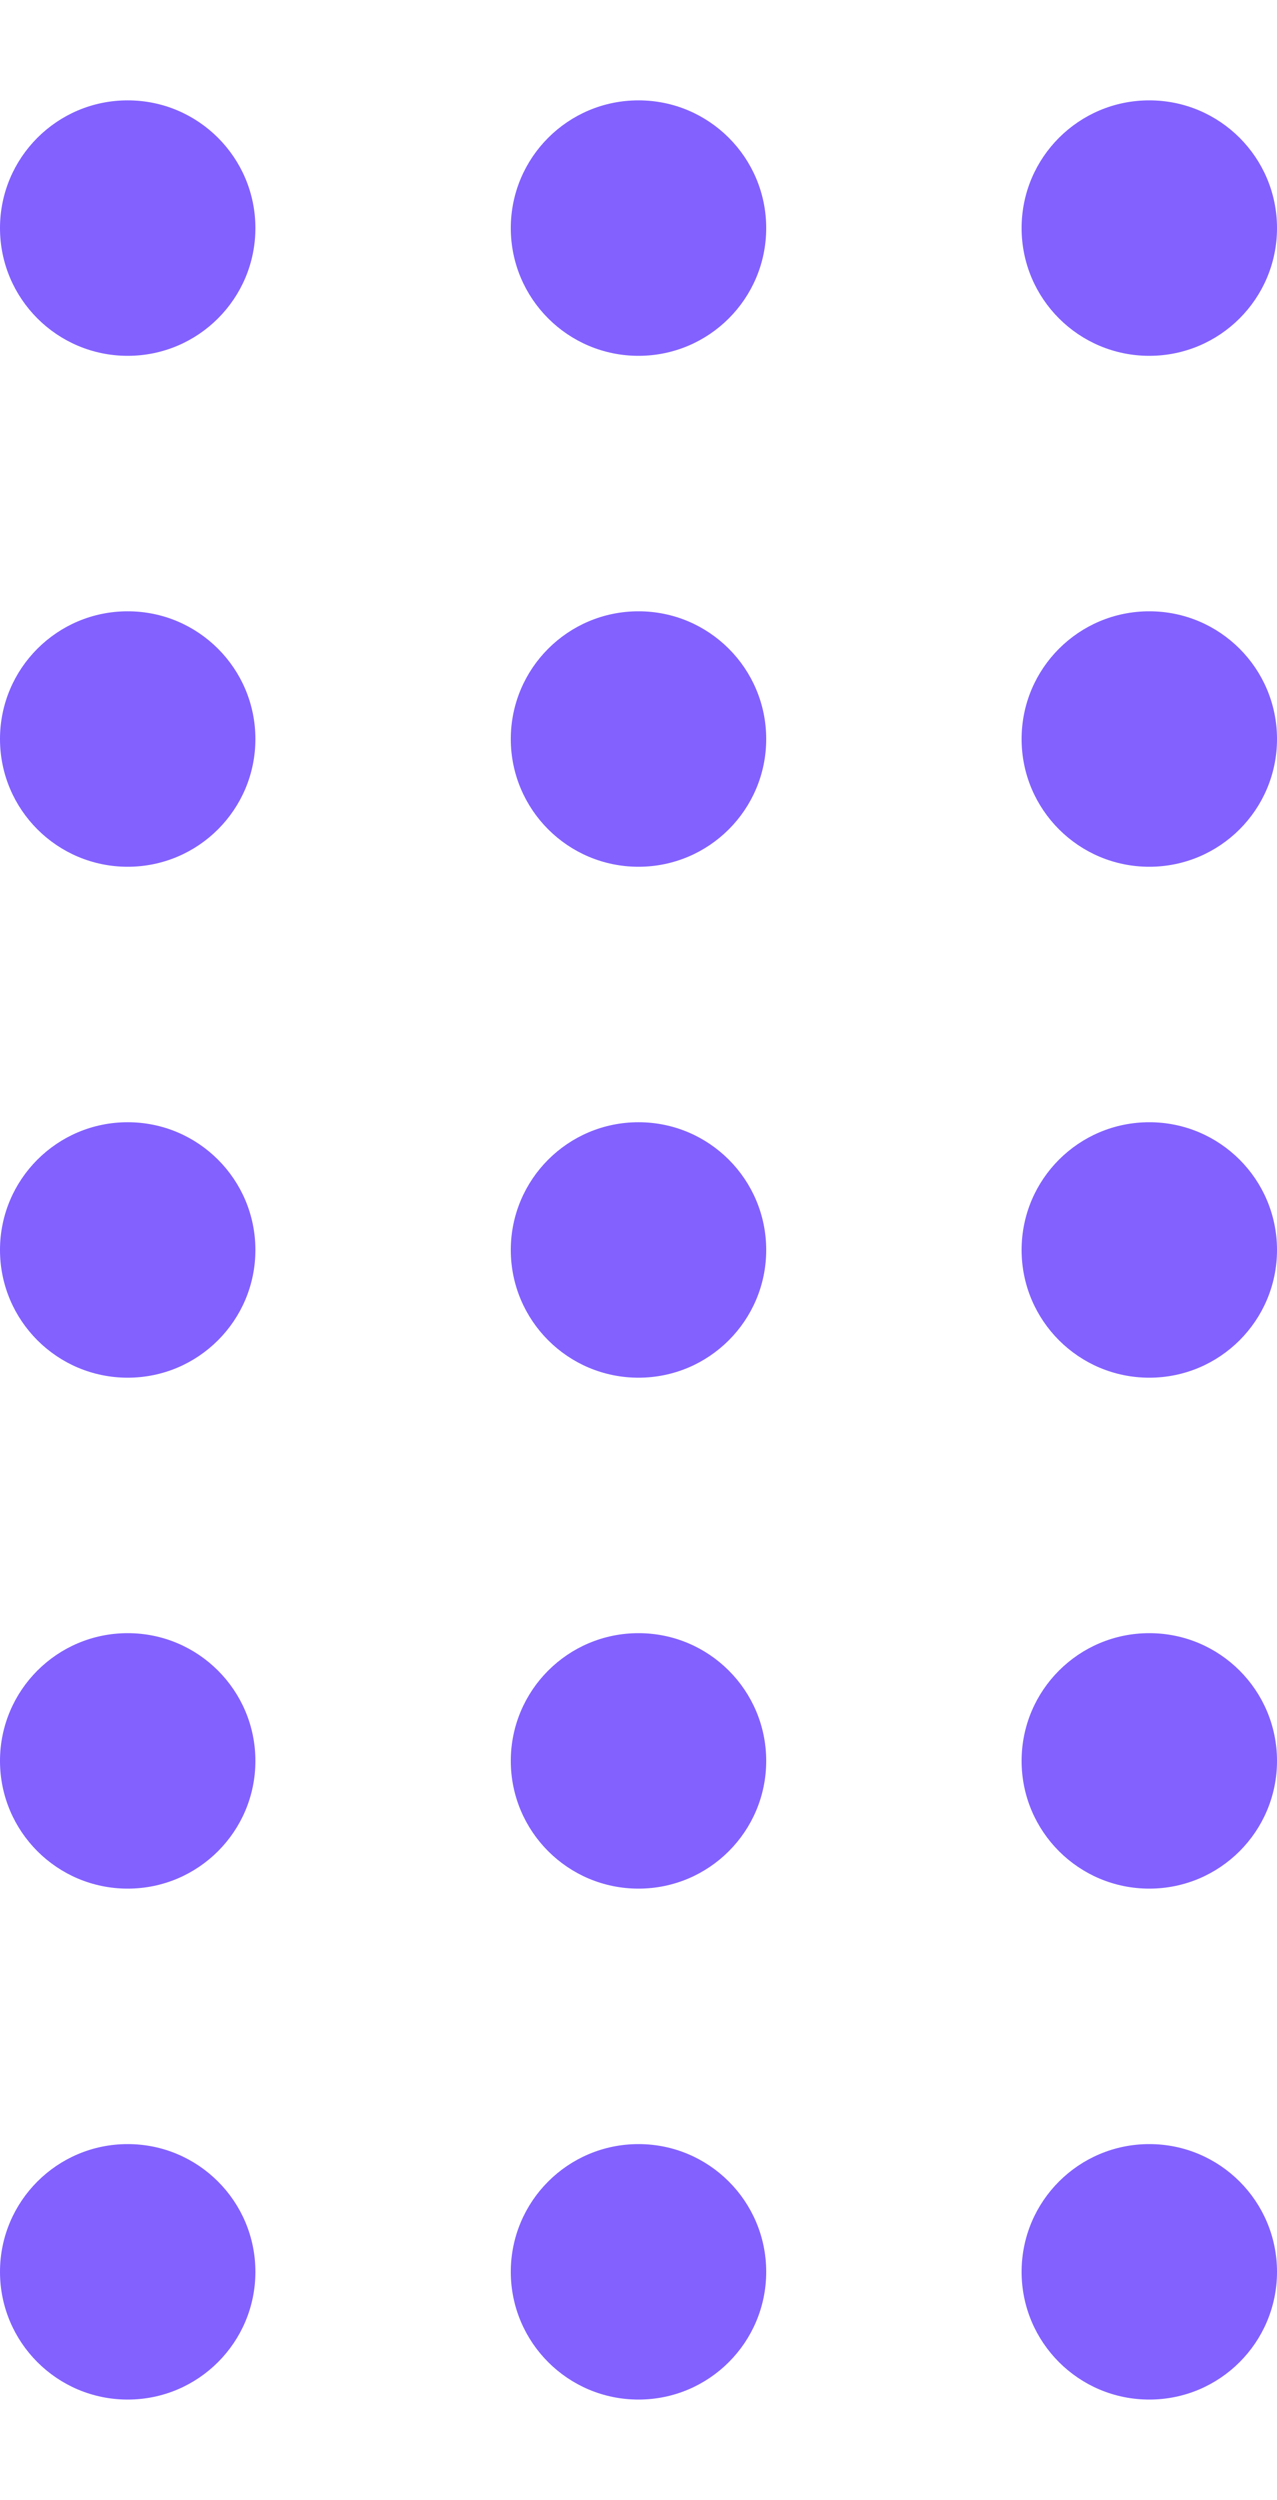 <svg width="70" height="137" viewBox="0 0 70 137" fill="none" xmlns="http://www.w3.org/2000/svg">
<g filter="url(#filter0_b_30_340)">
<circle cx="7" cy="12.5" r="7" fill="#8261FF"/>
</g>
<g filter="url(#filter1_b_30_340)">
<circle cx="35" cy="12.5" r="7" fill="#8261FF"/>
</g>
<g filter="url(#filter2_b_30_340)">
<circle cx="63" cy="12.5" r="7" fill="#8261FF"/>
</g>
<g filter="url(#filter3_b_30_340)">
<circle cx="7" cy="40.5" r="7" fill="#8261FF"/>
</g>
<g filter="url(#filter4_b_30_340)">
<circle cx="35" cy="40.5" r="7" fill="#8261FF"/>
</g>
<g filter="url(#filter5_b_30_340)">
<circle cx="63" cy="40.5" r="7" fill="#8261FF"/>
</g>
<g filter="url(#filter6_b_30_340)">
<circle cx="7" cy="68.5" r="7" fill="#8261FF"/>
</g>
<g filter="url(#filter7_b_30_340)">
<circle cx="35" cy="68.5" r="7" fill="#8261FF"/>
</g>
<g filter="url(#filter8_b_30_340)">
<circle cx="63" cy="68.5" r="7" fill="#8261FF"/>
</g>
<g filter="url(#filter9_b_30_340)">
<circle cx="7" cy="96.5" r="7" fill="#8261FF"/>
</g>
<g filter="url(#filter10_b_30_340)">
<circle cx="35" cy="96.5" r="7" fill="#8261FF"/>
</g>
<g filter="url(#filter11_b_30_340)">
<circle cx="63" cy="96.5" r="7" fill="#8261FF"/>
</g>
<g filter="url(#filter12_b_30_340)">
<circle cx="7" cy="124.5" r="7" fill="#8261FF"/>
</g>
<g filter="url(#filter13_b_30_340)">
<circle cx="35" cy="124.5" r="7" fill="#8261FF"/>
</g>
<g filter="url(#filter14_b_30_340)">
<circle cx="63" cy="124.5" r="7" fill="#8261FF"/>
</g>
<defs>
<filter id="filter0_b_30_340" x="-40" y="-34.5" width="94" height="94" filterUnits="userSpaceOnUse" color-interpolation-filters="sRGB">
<feFlood flood-opacity="0" result="BackgroundImageFix"/>
<feGaussianBlur in="BackgroundImage" stdDeviation="20"/>
<feComposite in2="SourceAlpha" operator="in" result="effect1_backgroundBlur_30_340"/>
<feBlend mode="normal" in="SourceGraphic" in2="effect1_backgroundBlur_30_340" result="shape"/>
</filter>
<filter id="filter1_b_30_340" x="-12" y="-34.5" width="94" height="94" filterUnits="userSpaceOnUse" color-interpolation-filters="sRGB">
<feFlood flood-opacity="0" result="BackgroundImageFix"/>
<feGaussianBlur in="BackgroundImage" stdDeviation="20"/>
<feComposite in2="SourceAlpha" operator="in" result="effect1_backgroundBlur_30_340"/>
<feBlend mode="normal" in="SourceGraphic" in2="effect1_backgroundBlur_30_340" result="shape"/>
</filter>
<filter id="filter2_b_30_340" x="16" y="-34.5" width="94" height="94" filterUnits="userSpaceOnUse" color-interpolation-filters="sRGB">
<feFlood flood-opacity="0" result="BackgroundImageFix"/>
<feGaussianBlur in="BackgroundImage" stdDeviation="20"/>
<feComposite in2="SourceAlpha" operator="in" result="effect1_backgroundBlur_30_340"/>
<feBlend mode="normal" in="SourceGraphic" in2="effect1_backgroundBlur_30_340" result="shape"/>
</filter>
<filter id="filter3_b_30_340" x="-40" y="-6.5" width="94" height="94" filterUnits="userSpaceOnUse" color-interpolation-filters="sRGB">
<feFlood flood-opacity="0" result="BackgroundImageFix"/>
<feGaussianBlur in="BackgroundImage" stdDeviation="20"/>
<feComposite in2="SourceAlpha" operator="in" result="effect1_backgroundBlur_30_340"/>
<feBlend mode="normal" in="SourceGraphic" in2="effect1_backgroundBlur_30_340" result="shape"/>
</filter>
<filter id="filter4_b_30_340" x="-12" y="-6.5" width="94" height="94" filterUnits="userSpaceOnUse" color-interpolation-filters="sRGB">
<feFlood flood-opacity="0" result="BackgroundImageFix"/>
<feGaussianBlur in="BackgroundImage" stdDeviation="20"/>
<feComposite in2="SourceAlpha" operator="in" result="effect1_backgroundBlur_30_340"/>
<feBlend mode="normal" in="SourceGraphic" in2="effect1_backgroundBlur_30_340" result="shape"/>
</filter>
<filter id="filter5_b_30_340" x="16" y="-6.5" width="94" height="94" filterUnits="userSpaceOnUse" color-interpolation-filters="sRGB">
<feFlood flood-opacity="0" result="BackgroundImageFix"/>
<feGaussianBlur in="BackgroundImage" stdDeviation="20"/>
<feComposite in2="SourceAlpha" operator="in" result="effect1_backgroundBlur_30_340"/>
<feBlend mode="normal" in="SourceGraphic" in2="effect1_backgroundBlur_30_340" result="shape"/>
</filter>
<filter id="filter6_b_30_340" x="-40" y="21.5" width="94" height="94" filterUnits="userSpaceOnUse" color-interpolation-filters="sRGB">
<feFlood flood-opacity="0" result="BackgroundImageFix"/>
<feGaussianBlur in="BackgroundImage" stdDeviation="20"/>
<feComposite in2="SourceAlpha" operator="in" result="effect1_backgroundBlur_30_340"/>
<feBlend mode="normal" in="SourceGraphic" in2="effect1_backgroundBlur_30_340" result="shape"/>
</filter>
<filter id="filter7_b_30_340" x="-12" y="21.5" width="94" height="94" filterUnits="userSpaceOnUse" color-interpolation-filters="sRGB">
<feFlood flood-opacity="0" result="BackgroundImageFix"/>
<feGaussianBlur in="BackgroundImage" stdDeviation="20"/>
<feComposite in2="SourceAlpha" operator="in" result="effect1_backgroundBlur_30_340"/>
<feBlend mode="normal" in="SourceGraphic" in2="effect1_backgroundBlur_30_340" result="shape"/>
</filter>
<filter id="filter8_b_30_340" x="16" y="21.5" width="94" height="94" filterUnits="userSpaceOnUse" color-interpolation-filters="sRGB">
<feFlood flood-opacity="0" result="BackgroundImageFix"/>
<feGaussianBlur in="BackgroundImage" stdDeviation="20"/>
<feComposite in2="SourceAlpha" operator="in" result="effect1_backgroundBlur_30_340"/>
<feBlend mode="normal" in="SourceGraphic" in2="effect1_backgroundBlur_30_340" result="shape"/>
</filter>
<filter id="filter9_b_30_340" x="-40" y="49.5" width="94" height="94" filterUnits="userSpaceOnUse" color-interpolation-filters="sRGB">
<feFlood flood-opacity="0" result="BackgroundImageFix"/>
<feGaussianBlur in="BackgroundImage" stdDeviation="20"/>
<feComposite in2="SourceAlpha" operator="in" result="effect1_backgroundBlur_30_340"/>
<feBlend mode="normal" in="SourceGraphic" in2="effect1_backgroundBlur_30_340" result="shape"/>
</filter>
<filter id="filter10_b_30_340" x="-12" y="49.5" width="94" height="94" filterUnits="userSpaceOnUse" color-interpolation-filters="sRGB">
<feFlood flood-opacity="0" result="BackgroundImageFix"/>
<feGaussianBlur in="BackgroundImage" stdDeviation="20"/>
<feComposite in2="SourceAlpha" operator="in" result="effect1_backgroundBlur_30_340"/>
<feBlend mode="normal" in="SourceGraphic" in2="effect1_backgroundBlur_30_340" result="shape"/>
</filter>
<filter id="filter11_b_30_340" x="16" y="49.5" width="94" height="94" filterUnits="userSpaceOnUse" color-interpolation-filters="sRGB">
<feFlood flood-opacity="0" result="BackgroundImageFix"/>
<feGaussianBlur in="BackgroundImage" stdDeviation="20"/>
<feComposite in2="SourceAlpha" operator="in" result="effect1_backgroundBlur_30_340"/>
<feBlend mode="normal" in="SourceGraphic" in2="effect1_backgroundBlur_30_340" result="shape"/>
</filter>
<filter id="filter12_b_30_340" x="-40" y="77.5" width="94" height="94" filterUnits="userSpaceOnUse" color-interpolation-filters="sRGB">
<feFlood flood-opacity="0" result="BackgroundImageFix"/>
<feGaussianBlur in="BackgroundImage" stdDeviation="20"/>
<feComposite in2="SourceAlpha" operator="in" result="effect1_backgroundBlur_30_340"/>
<feBlend mode="normal" in="SourceGraphic" in2="effect1_backgroundBlur_30_340" result="shape"/>
</filter>
<filter id="filter13_b_30_340" x="-12" y="77.5" width="94" height="94" filterUnits="userSpaceOnUse" color-interpolation-filters="sRGB">
<feFlood flood-opacity="0" result="BackgroundImageFix"/>
<feGaussianBlur in="BackgroundImage" stdDeviation="20"/>
<feComposite in2="SourceAlpha" operator="in" result="effect1_backgroundBlur_30_340"/>
<feBlend mode="normal" in="SourceGraphic" in2="effect1_backgroundBlur_30_340" result="shape"/>
</filter>
<filter id="filter14_b_30_340" x="16" y="77.5" width="94" height="94" filterUnits="userSpaceOnUse" color-interpolation-filters="sRGB">
<feFlood flood-opacity="0" result="BackgroundImageFix"/>
<feGaussianBlur in="BackgroundImage" stdDeviation="20"/>
<feComposite in2="SourceAlpha" operator="in" result="effect1_backgroundBlur_30_340"/>
<feBlend mode="normal" in="SourceGraphic" in2="effect1_backgroundBlur_30_340" result="shape"/>
</filter>
</defs>
</svg>
